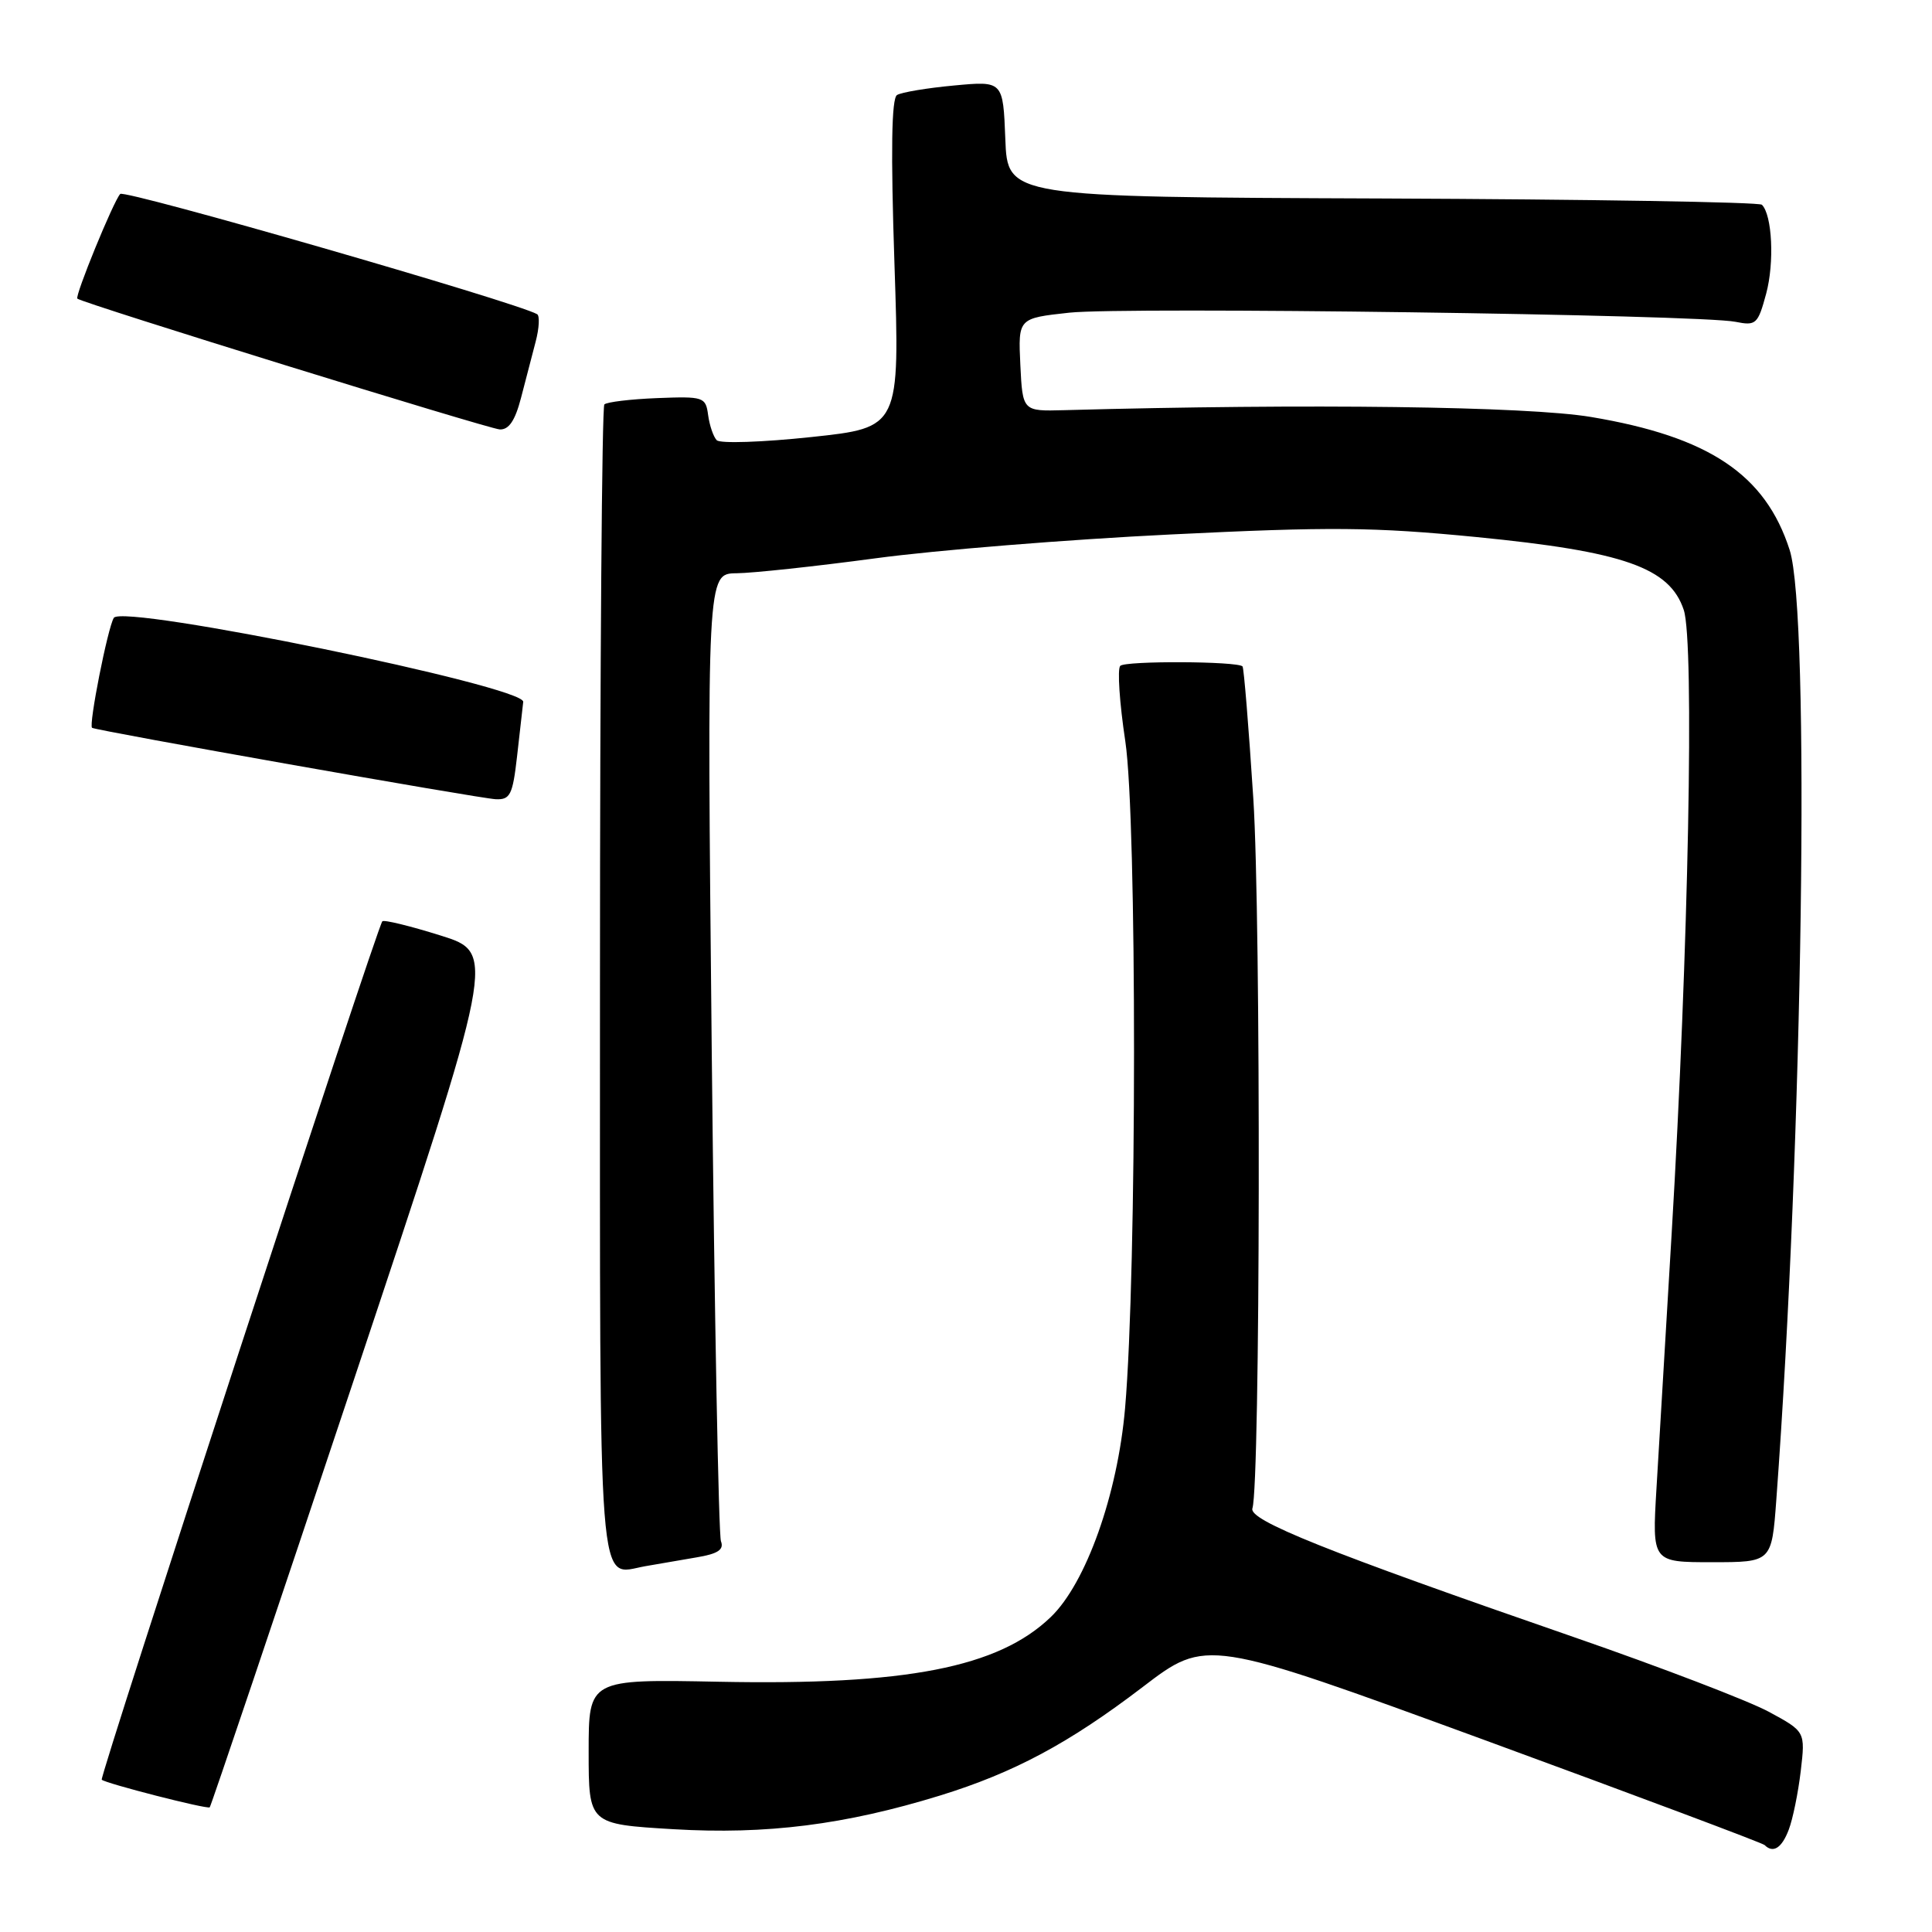 <?xml version="1.0" encoding="UTF-8" standalone="no"?>
<!DOCTYPE svg PUBLIC "-//W3C//DTD SVG 1.1//EN" "http://www.w3.org/Graphics/SVG/1.1/DTD/svg11.dtd" >
<svg xmlns="http://www.w3.org/2000/svg" xmlns:xlink="http://www.w3.org/1999/xlink" version="1.1" viewBox="0 0 256 256">
 <g >
 <path fill="currentColor"
d=" M 237.02 242.44 C 237.56 241.03 238.27 237.53 238.61 234.66 C 239.22 229.44 239.22 229.44 234.36 226.81 C 231.69 225.37 220.05 220.91 208.50 216.91 C 175.81 205.60 165.43 201.44 165.95 199.87 C 167.00 196.65 167.10 121.65 166.07 105.80 C 165.46 96.36 164.82 88.48 164.64 88.30 C 163.94 87.61 149.13 87.54 148.44 88.23 C 148.04 88.63 148.34 93.13 149.11 98.23 C 150.66 108.60 150.65 168.41 149.08 186.57 C 148.09 198.03 143.90 209.80 139.22 214.28 C 132.26 220.96 120.04 223.33 95.25 222.84 C 78.00 222.50 78.00 222.50 78.00 232.10 C 78.00 241.71 78.00 241.71 89.25 242.38 C 101.55 243.11 111.99 241.79 124.55 237.92 C 134.36 234.89 141.65 230.99 151.41 223.54 C 159.87 217.08 159.87 217.08 196.59 230.52 C 216.78 237.92 233.53 244.20 233.82 244.48 C 234.95 245.61 236.10 244.88 237.02 242.44 Z  M 46.91 182.77 C 65.75 126.27 65.75 126.27 58.38 123.96 C 54.33 122.69 50.85 121.84 50.66 122.08 C 49.91 122.97 13.14 235.47 13.48 235.82 C 13.98 236.31 27.43 239.76 27.79 239.48 C 27.94 239.36 36.55 213.84 46.91 182.77 Z  M 92.30 206.36 C 95.13 205.89 95.96 205.34 95.53 204.22 C 95.22 203.40 94.67 174.21 94.31 139.36 C 93.67 76.00 93.67 76.00 97.59 75.96 C 99.74 75.94 108.03 75.05 116.00 73.98 C 123.97 72.90 141.58 71.48 155.12 70.82 C 176.27 69.78 181.99 69.83 195.62 71.16 C 215.18 73.08 221.25 75.21 223.11 80.83 C 224.53 85.14 223.74 125.97 221.50 163.50 C 220.72 176.70 219.81 191.89 219.49 197.25 C 218.91 207.00 218.91 207.00 226.84 207.00 C 234.76 207.00 234.76 207.00 235.37 198.75 C 238.89 151.04 239.87 81.41 237.14 72.88 C 233.93 62.87 226.46 57.87 210.81 55.25 C 202.37 53.84 173.38 53.46 141.00 54.35 C 135.50 54.50 135.50 54.50 135.20 48.33 C 134.91 42.17 134.91 42.17 141.70 41.43 C 149.05 40.64 225.16 41.68 229.95 42.64 C 232.69 43.19 232.93 42.97 234.03 38.90 C 235.13 34.80 234.83 28.49 233.46 27.13 C 233.12 26.78 210.48 26.41 183.17 26.30 C 133.50 26.11 133.50 26.11 133.21 18.41 C 132.91 10.72 132.91 10.72 126.41 11.33 C 122.84 11.66 119.44 12.23 118.86 12.59 C 118.13 13.04 118.02 20.00 118.52 34.95 C 119.24 56.66 119.24 56.66 107.51 57.91 C 101.05 58.60 95.41 58.79 94.97 58.33 C 94.53 57.88 94.02 56.38 93.83 55.00 C 93.51 52.60 93.25 52.51 87.08 52.75 C 83.55 52.89 80.40 53.27 80.08 53.59 C 79.76 53.91 79.50 88.35 79.50 130.12 C 79.50 213.58 79.12 208.65 85.50 207.53 C 87.15 207.24 90.21 206.72 92.30 206.36 Z  M 68.51 100.25 C 68.87 97.09 69.24 93.83 69.33 93.00 C 69.56 90.94 16.24 80.00 15.08 81.87 C 14.27 83.19 11.72 96.11 12.20 96.44 C 12.77 96.82 63.51 105.80 65.68 105.90 C 67.60 105.99 67.93 105.33 68.51 100.25 Z  M 69.03 52.75 C 69.63 50.41 70.51 47.04 70.98 45.26 C 71.45 43.47 71.53 41.84 71.17 41.63 C 68.38 40.04 16.53 25.08 15.93 25.70 C 15.04 26.64 9.89 39.23 10.25 39.57 C 10.85 40.15 64.68 56.81 66.21 56.90 C 67.42 56.97 68.25 55.74 69.03 52.75 Z "/>
</g>
</svg>